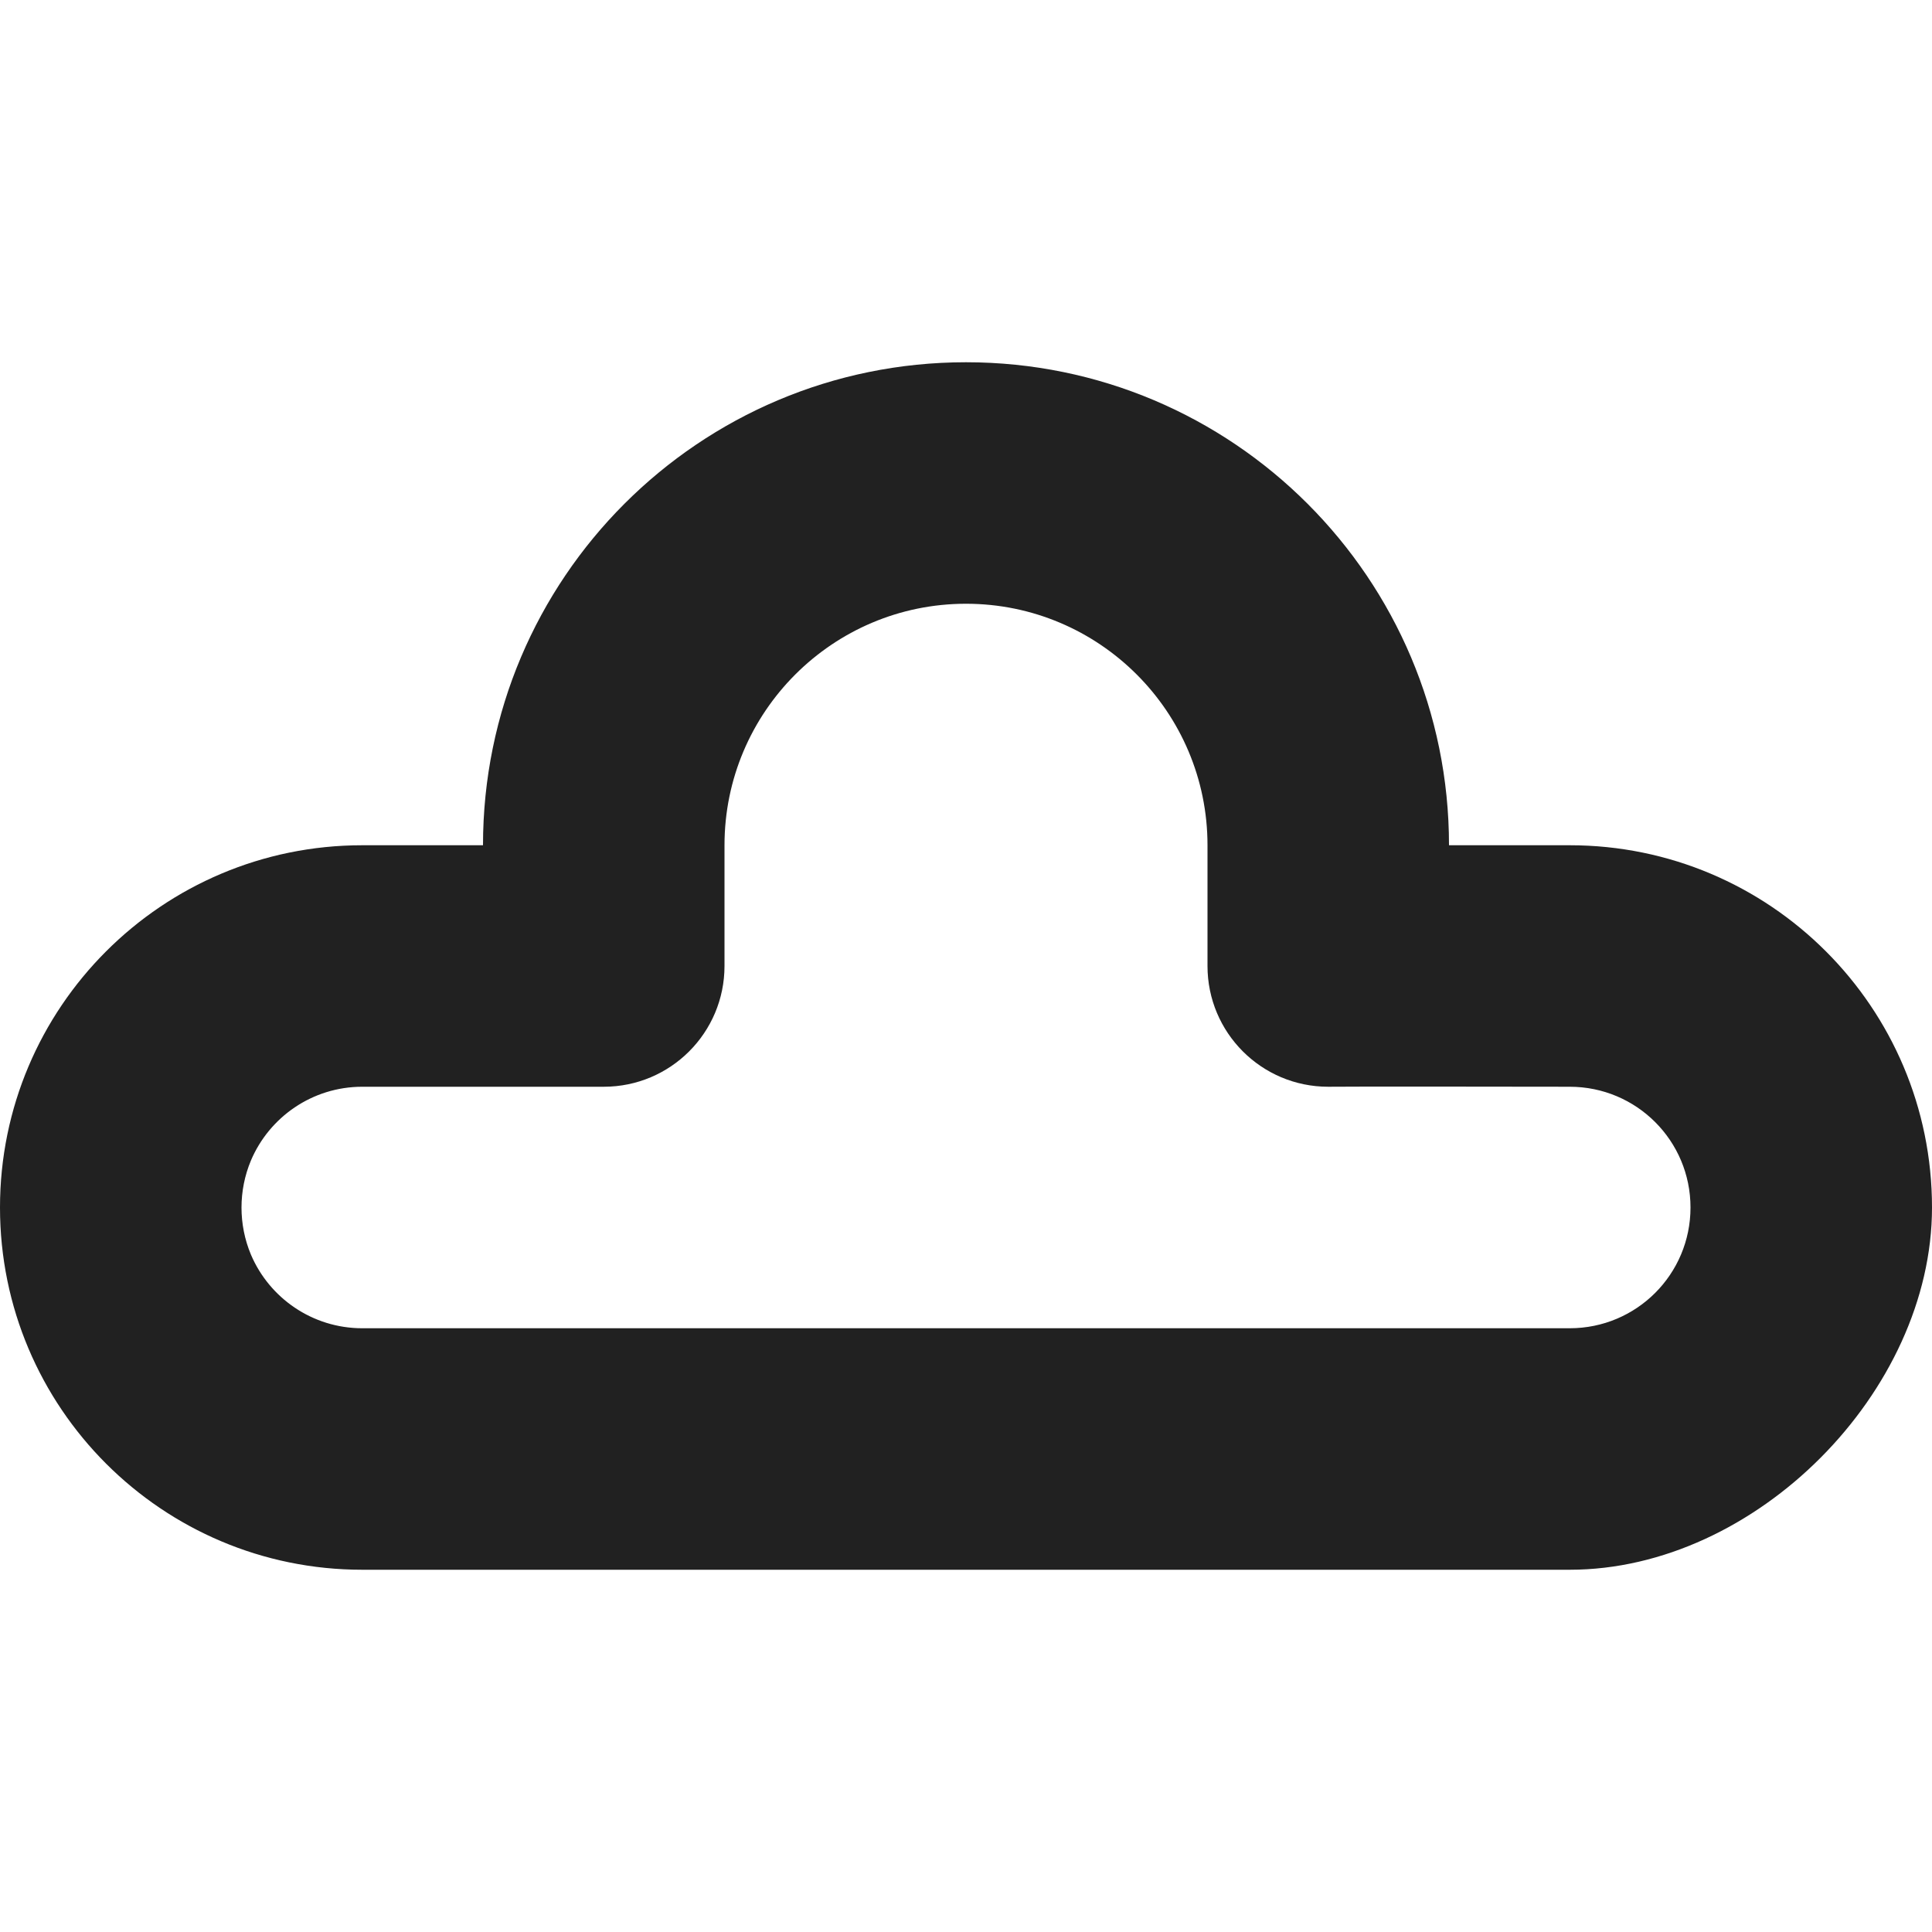 <?xml version="1.0" encoding="utf-8"?>
<!-- Generator: Adobe Illustrator 16.0.0, SVG Export Plug-In . SVG Version: 6.00 Build 0)  -->
<!DOCTYPE svg PUBLIC "-//W3C//DTD SVG 1.1//EN" "http://www.w3.org/Graphics/SVG/1.1/DTD/svg11.dtd">
<svg version="1.1" xmlns="http://www.w3.org/2000/svg" xmlns:xlink="http://www.w3.org/1999/xlink" x="0px" y="0px" width="16px"
	 height="16px" viewBox="0 0 16 16" enable-background="new 0 0 16 16" xml:space="preserve">
<g id="Background_xA0_Image_1_">
</g>
<g id="Row_5_1_">
</g>
<g id="Row_4_1_">
	<g id="cloud">
		<g>
			<path fill="#212121" d="M13,7h-1c0-2.209-1.791-4-4-4S4,4.791,4,7H3c-1.657,0-3,1.343-3,3s1.343,3,3,3h10c1.542,0,3-1.476,3-3
				C16,8.343,14.657,7,13,7z M13,11H3c-0.414,0-0.77-0.252-0.922-0.61c-0.104-0.248-0.104-0.531,0-0.779C2.23,9.252,2.586,9,3,9h2
				c0.553,0,1-0.448,1-1V7c0-1.104,0.896-2,2-2s2,0.896,2,2v1c0,0.552,0.447,1,1,1c0.122-0.003,1.858,0,2,0c0.553,0,1,0.447,1,1
				S13.553,11,13,11z"/>
		</g>
	</g>
</g>
<g id="Row_3_1_">
</g>
<g id="Row_2_1_">
</g>
<g id="Row_1_1_">
</g>
</svg>
